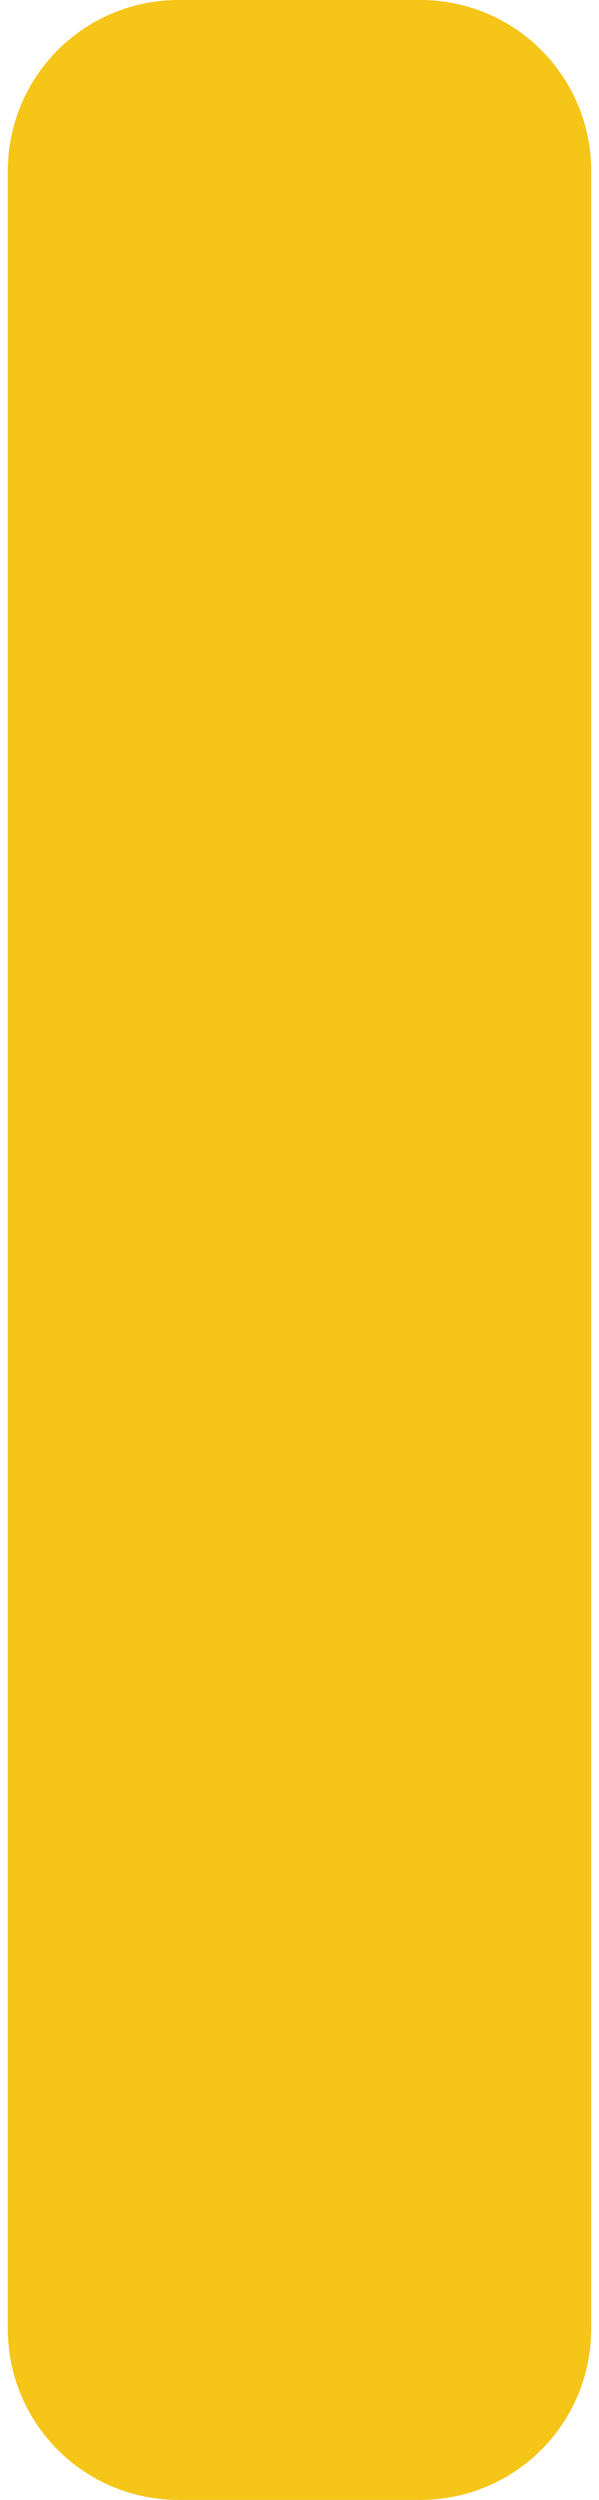 <?xml version="1.0" encoding="UTF-8"?>
<!DOCTYPE svg PUBLIC "-//W3C//DTD SVG 1.1//EN" "http://www.w3.org/Graphics/SVG/1.1/DTD/svg11.dtd">
<!-- Creator: CorelDRAW 2019 (64-Bit) -->
<svg xmlns="http://www.w3.org/2000/svg" xml:space="preserve" width="12px" height="50px" version="1.1" style="shape-rendering:geometricPrecision; text-rendering:geometricPrecision; image-rendering:optimizeQuality; fill-rule:evenodd; clip-rule:evenodd"
viewBox="0 0 5.677 24.288"
 xmlns:xlink="http://www.w3.org/1999/xlink"
 xmlns:xodm="http://www.corel.com/coreldraw/odm/2003">
 <defs>
  <style type="text/css">
   <![CDATA[
    .fil0 {fill:#F5C518}
   ]]>
  </style>
 </defs>
 <g id="Layer_x0020_1">
  <path class="fil0" d="M5.677 22.624c0,0.922 -0.742,1.664 -1.664,1.664l-2.349 0c-0.922,0 -1.664,-0.742 -1.664,-1.664 0,-14.995 0,-5.965 0,-20.96 0,-0.922 0.742,-1.664 1.664,-1.664l2.349 0c0.922,0 1.664,0.742 1.664,1.664 0,14.995 0,5.965 0,20.96z"/>
 </g>
</svg>
